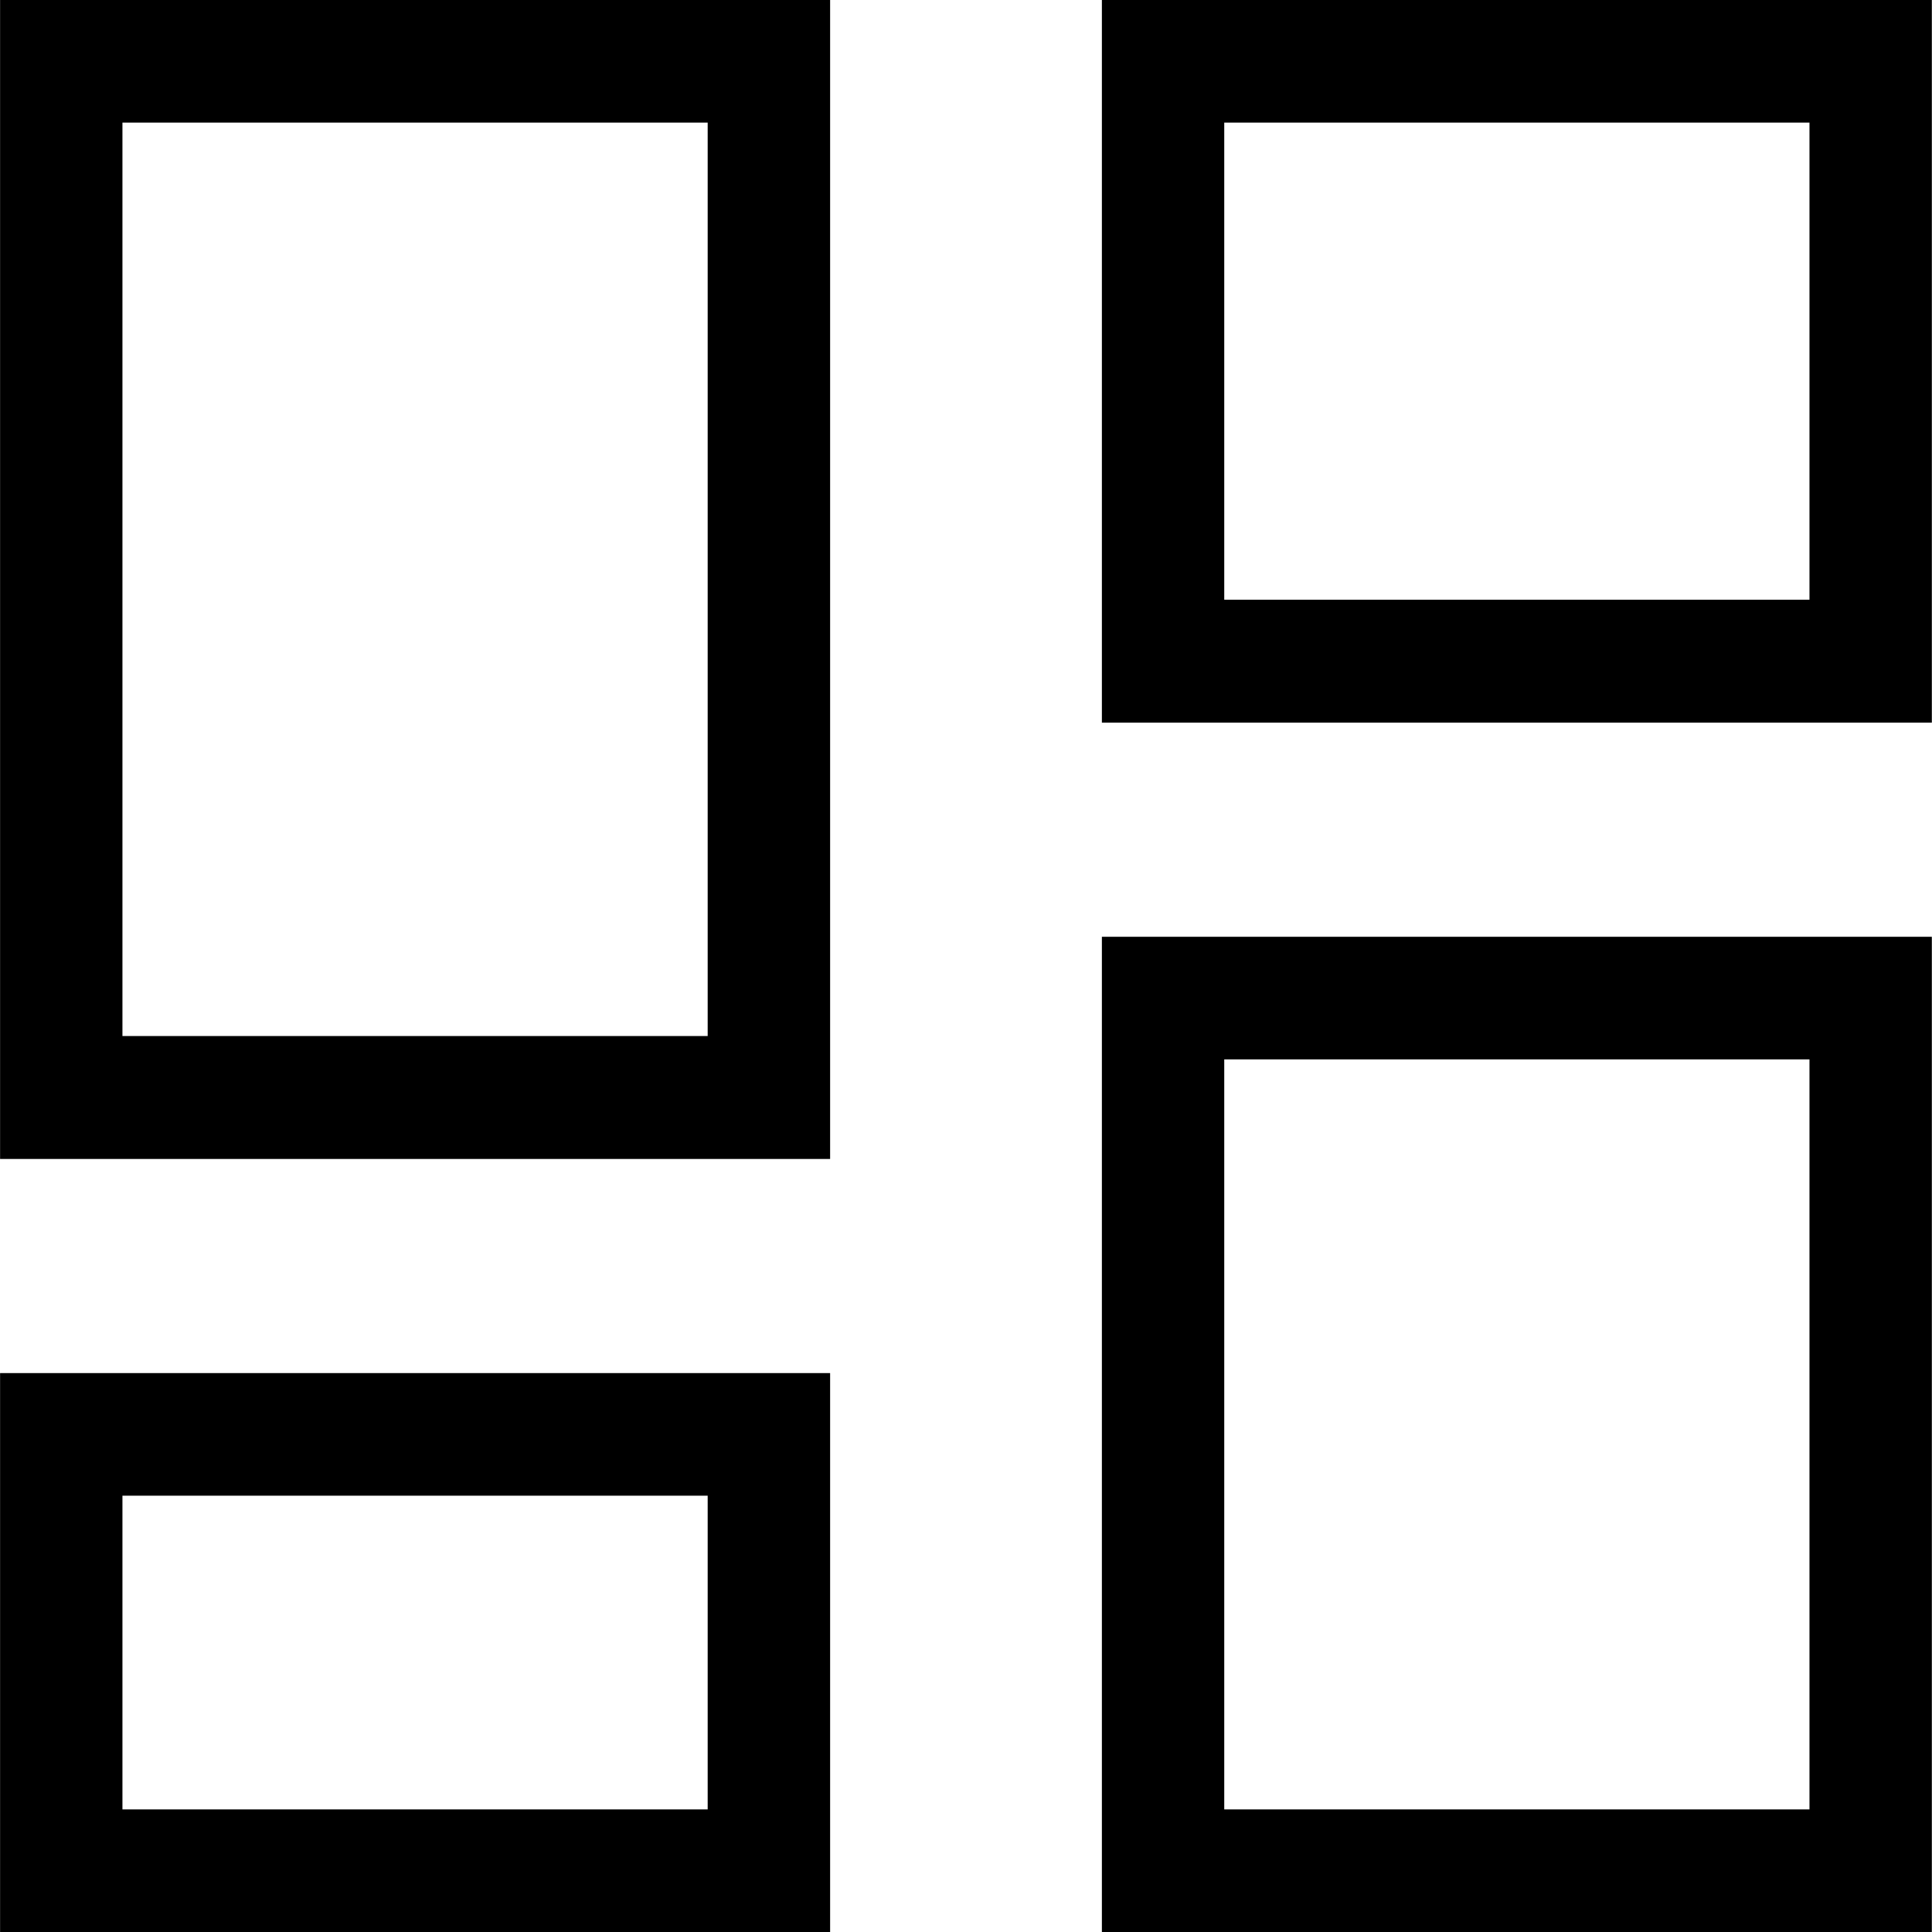 <svg width="24" height="24" viewBox="0 0 24 24" fill="none" xmlns="http://www.w3.org/2000/svg">
<g clip-path="url(#clip0_15805_64222)">
<path d="M8.791 1.523V12.87H1.521V1.523H8.791ZM10.312 0H0.001V14.397H10.312V0ZM22.478 1.523V7.45H15.208V1.523H22.478ZM23.998 0H13.688V8.977H23.998V0ZM8.791 18.58V22.477H1.521V18.58H8.791ZM10.312 17.057H0.001V24H10.312V17.057ZM22.478 13.16V22.477H15.208V13.16H22.478ZM23.998 11.637H13.688V24H23.998V11.637Z" fill="black"/>
</g>
<defs>
<clipPath id="clip0_15805_64222">
<rect width="24" height="24" fill="white"/>
</clipPath>
</defs>
</svg>

